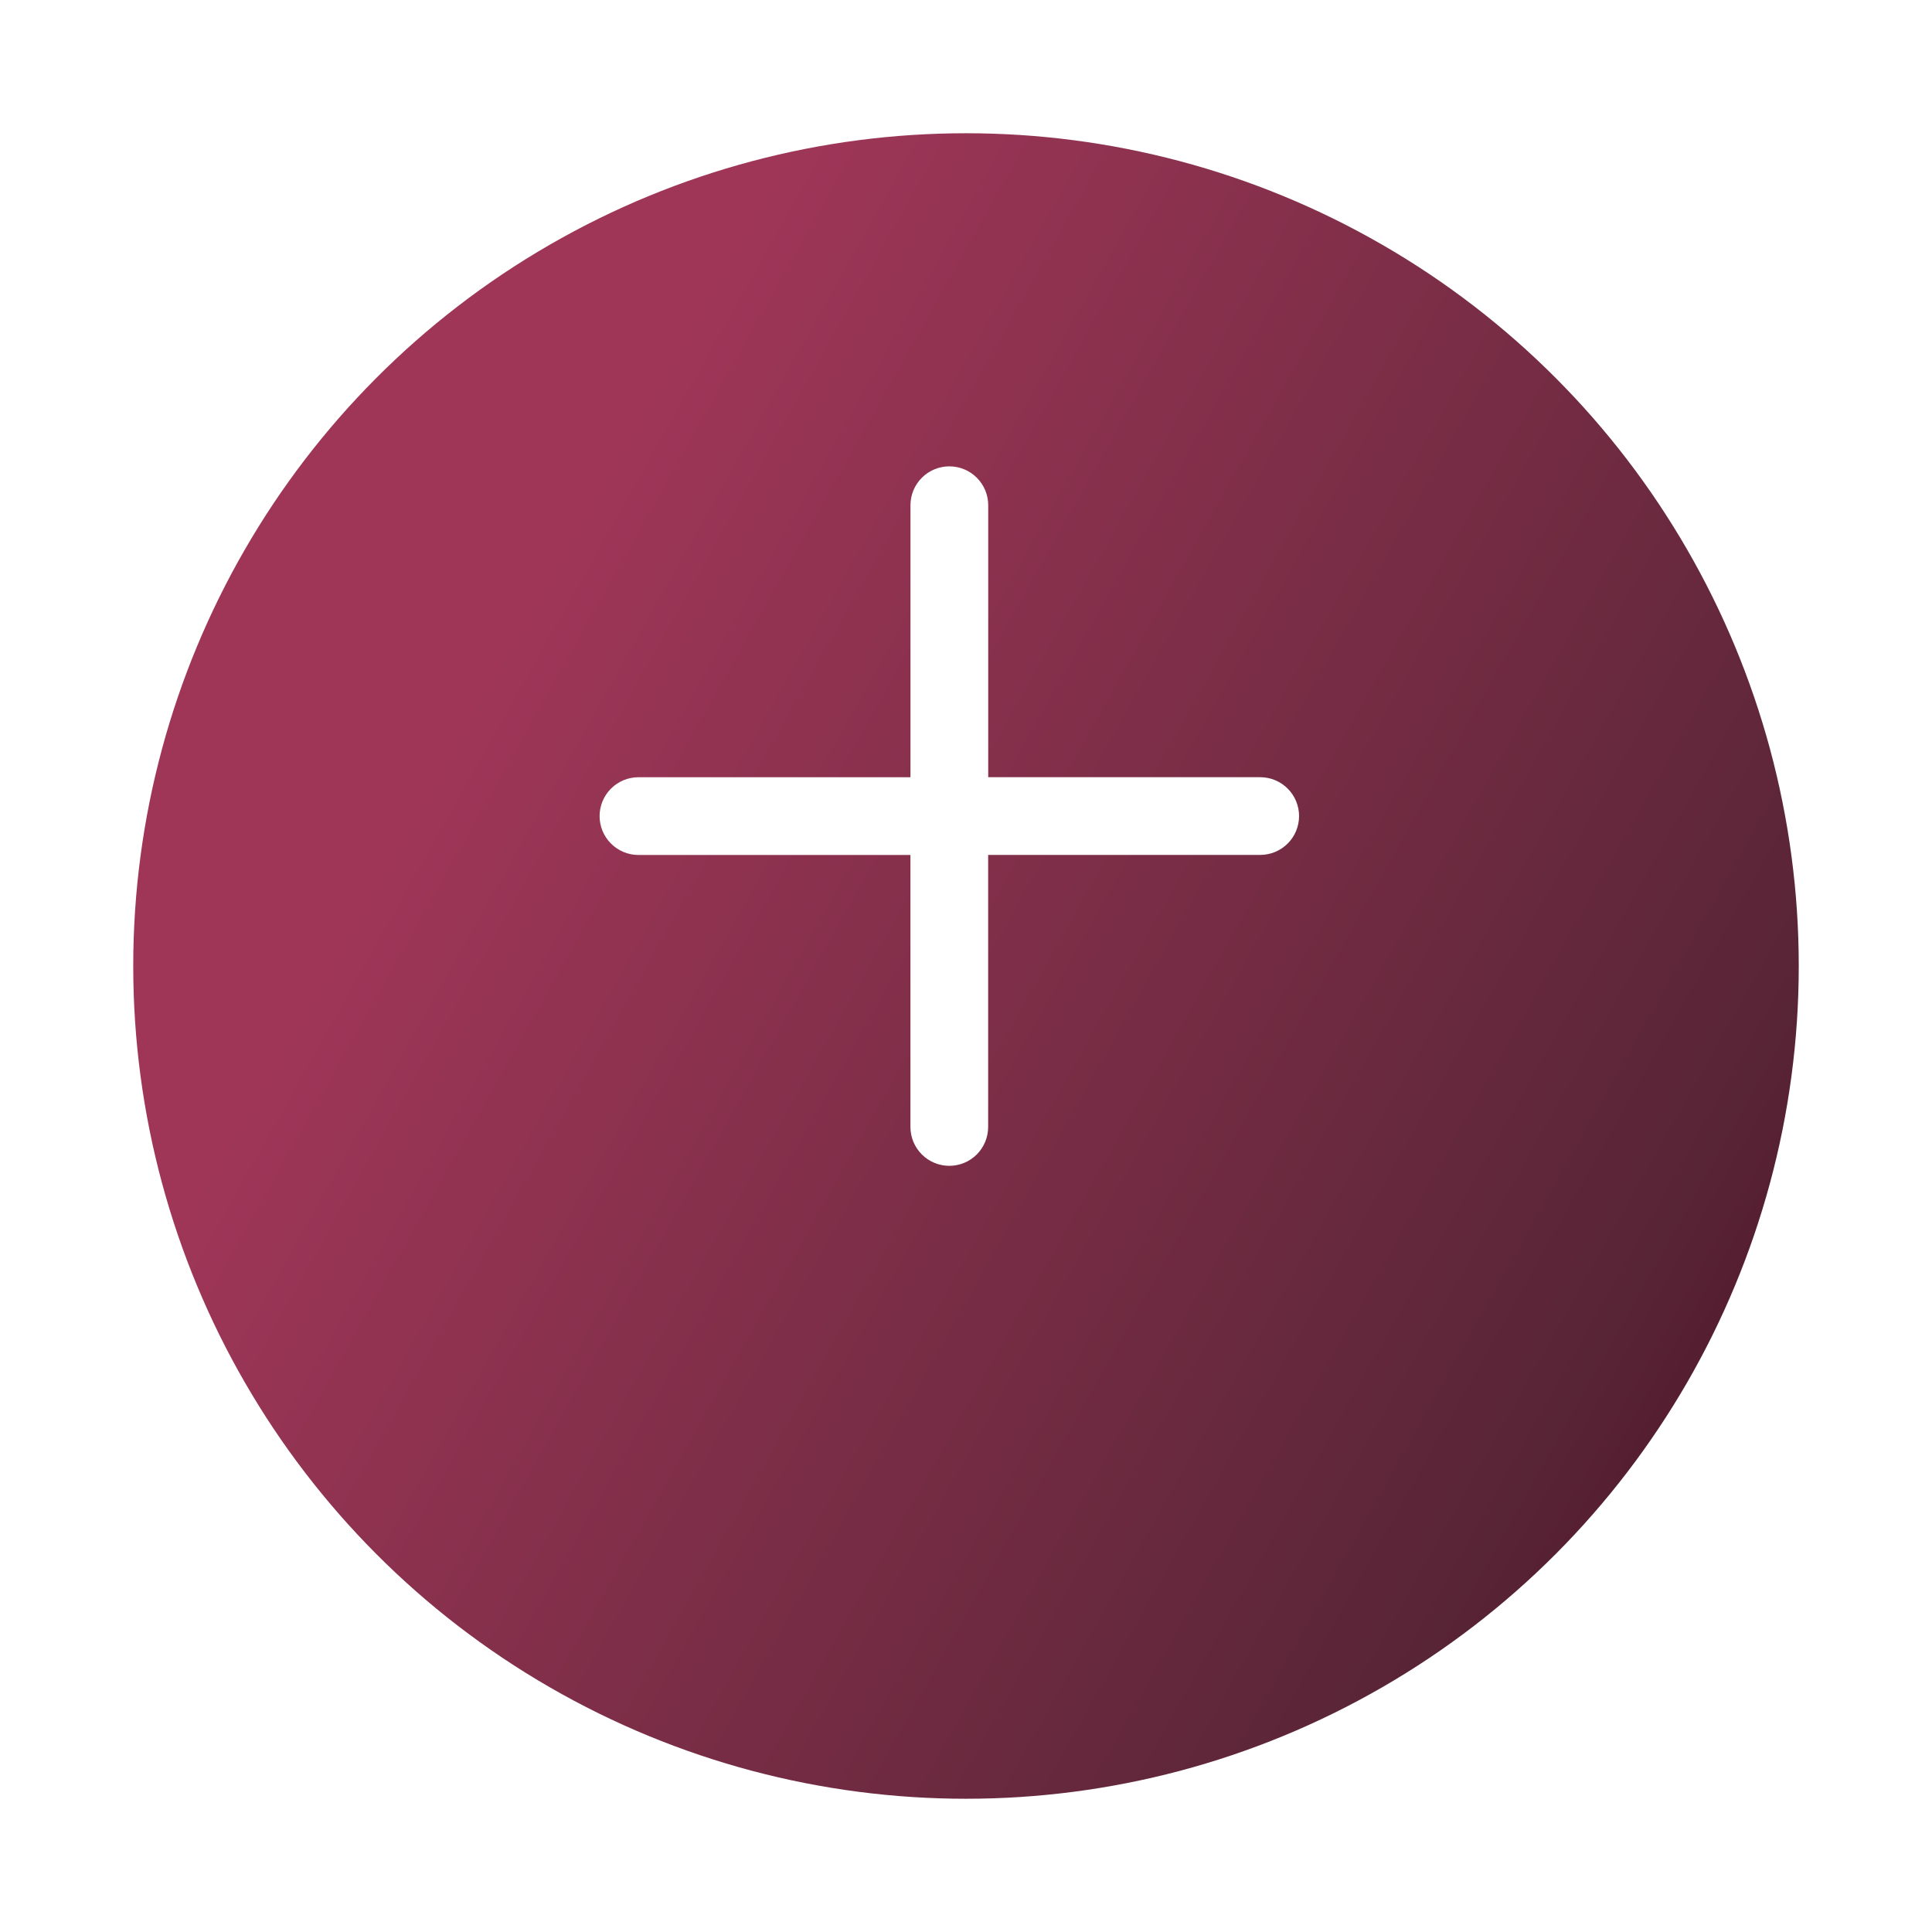 <svg width="58" height="58" viewBox="0 0 58 58" fill="none" xmlns="http://www.w3.org/2000/svg">
<g filter="url(#filter0_d)">
<circle cx="29" cy="25" r="25" fill="url(#paint0_linear)"/>
</g>
<path fill-rule="evenodd" clip-rule="evenodd" d="M28.5 14C28.809 14 29.106 14.123 29.325 14.342C29.544 14.56 29.667 14.857 29.667 15.167V24.5C29.667 24.809 29.544 25.106 29.325 25.325C29.106 25.544 28.809 25.667 28.5 25.667H19.167C18.857 25.667 18.561 25.544 18.342 25.325C18.123 25.106 18 24.809 18 24.5C18 24.191 18.123 23.894 18.342 23.675C18.561 23.456 18.857 23.333 19.167 23.333H27.333V15.167C27.333 14.857 27.456 14.56 27.675 14.342C27.894 14.123 28.191 14 28.5 14V14Z" fill="white"/>
<path fill-rule="evenodd" clip-rule="evenodd" d="M27.332 24.499C27.332 24.189 27.455 23.892 27.674 23.674C27.892 23.455 28.189 23.332 28.499 23.332H37.832C38.142 23.332 38.438 23.455 38.657 23.674C38.876 23.892 38.999 24.189 38.999 24.499C38.999 24.808 38.876 25.105 38.657 25.324C38.438 25.542 38.142 25.665 37.832 25.665H29.665V33.832C29.665 34.142 29.542 34.438 29.324 34.657C29.105 34.876 28.808 34.999 28.499 34.999C28.189 34.999 27.892 34.876 27.674 34.657C27.455 34.438 27.332 34.142 27.332 33.832V24.499Z" fill="white"/>
<defs>
<filter id="filter0_d" x="0" y="0" width="58" height="58" filterUnits="userSpaceOnUse" color-interpolation-filters="sRGB">
<feFlood flood-opacity="0" result="BackgroundImageFix"/>
<feColorMatrix in="SourceAlpha" type="matrix" values="0 0 0 0 0 0 0 0 0 0 0 0 0 0 0 0 0 0 127 0"/>
<feOffset dy="4"/>
<feGaussianBlur stdDeviation="2"/>
<feColorMatrix type="matrix" values="0 0 0 0 0 0 0 0 0 0 0 0 0 0 0 0 0 0 0.25 0"/>
<feBlend mode="normal" in2="BackgroundImageFix" result="effect1_dropShadow"/>
<feBlend mode="normal" in="SourceGraphic" in2="effect1_dropShadow" result="shape"/>
</filter>
<linearGradient id="paint0_linear" x1="-2.884" y1="47.192" x2="41.5" y2="72.192" gradientUnits="userSpaceOnUse">
<stop stop-color="#9F3658"/>
<stop offset="0.767" stop-color="#582536"/>
<stop offset="0.968" stop-color="#4E0D22"/>
<stop offset="1" stop-color="#9F3658"/>
</linearGradient>
</defs>
</svg>
